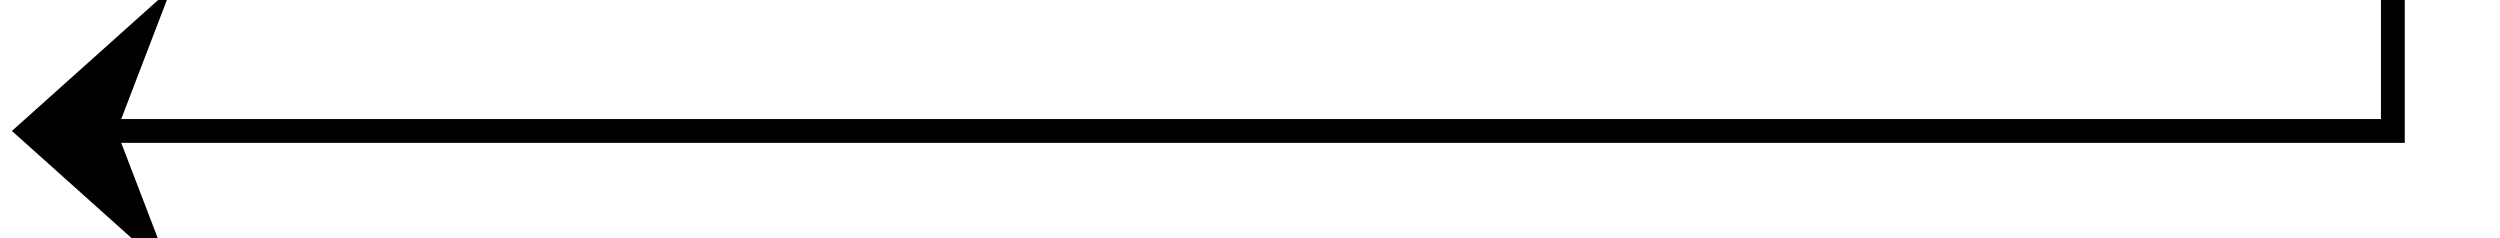 ﻿<?xml version="1.0" encoding="utf-8"?>
<svg version="1.1" xmlns:xlink="http://www.w3.org/1999/xlink" width="105px" height="10px" preserveAspectRatio="xMinYMid meet" viewBox="720 280  105 8" xmlns="http://www.w3.org/2000/svg">
  <path d="M 820.5 119  L 820.5 284.5  L 721.5 284.5  " stroke-width="1" stroke="#000000" fill="none" />
  <path d="M 727.2 278.5  L 720.5 284.5  L 727.2 290.5  L 724.9 284.5  L 727.2 278.5  Z " fill-rule="nonzero" fill="#000000" stroke="none" />
</svg>